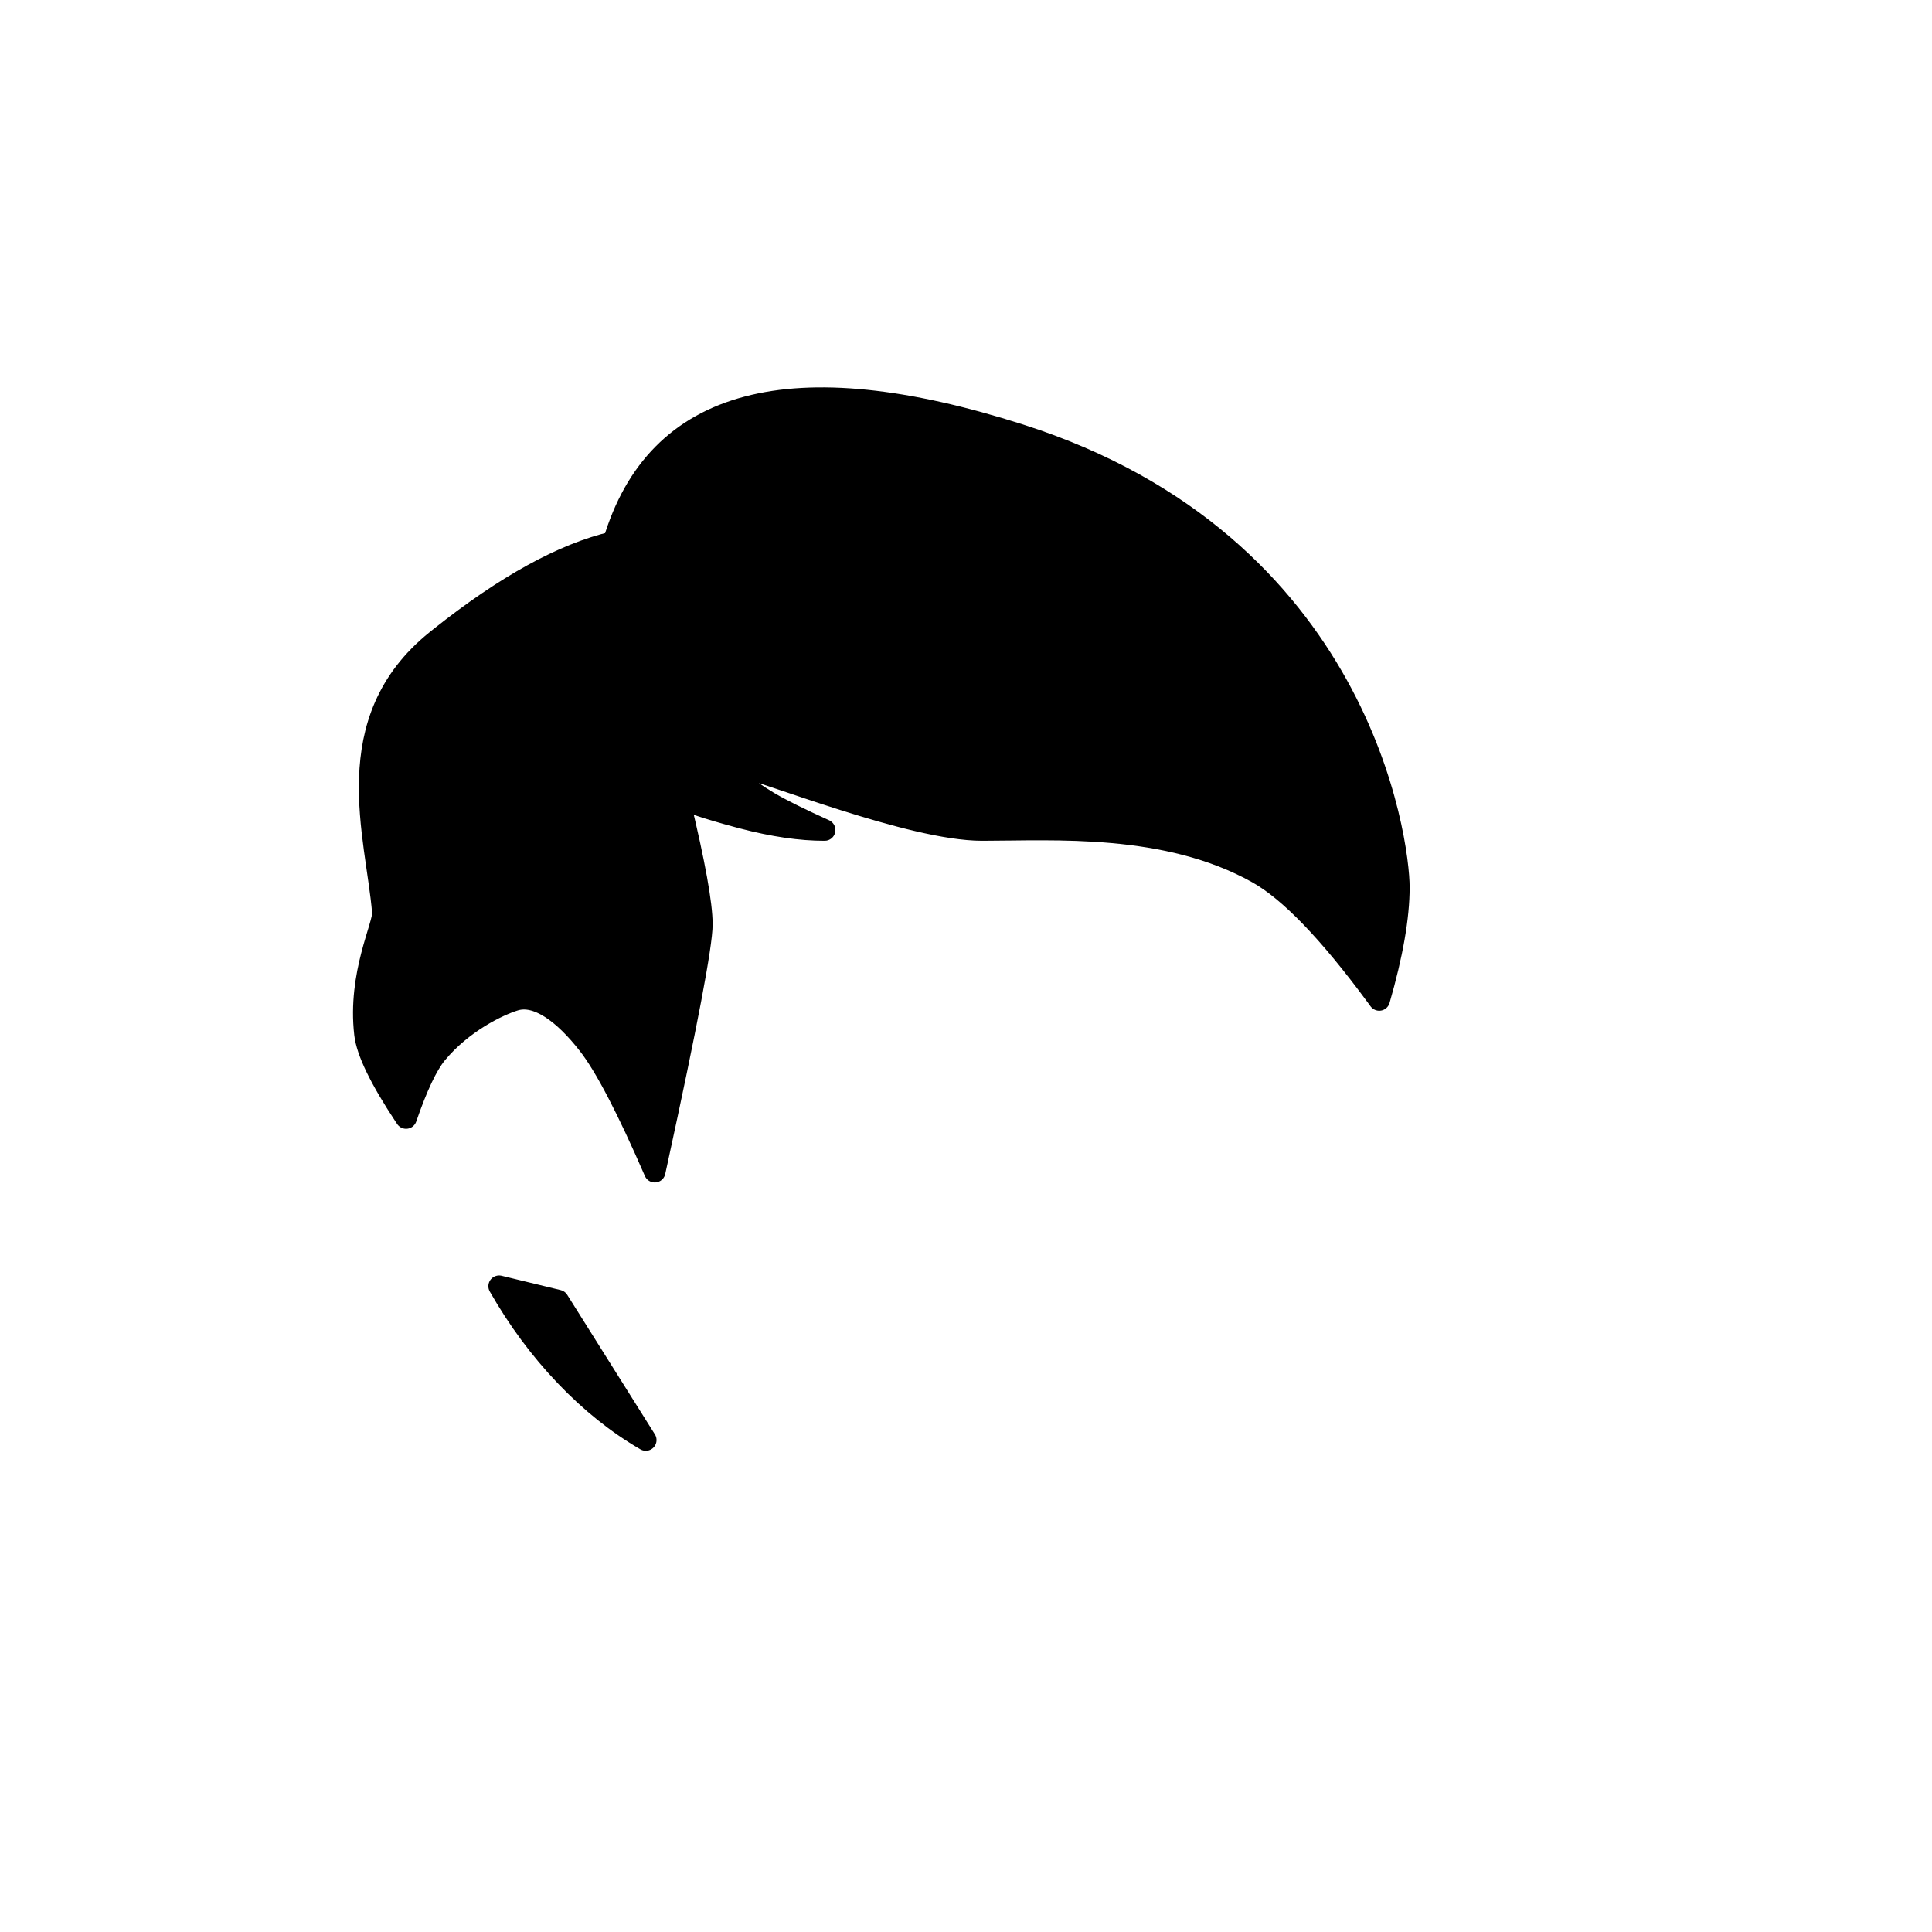 <?xml version="1.0" encoding="UTF-8"?>
<svg width="1080px" height="1080px" viewBox="0 0 1080 1080" version="1.1" xmlns="http://www.w3.org/2000/svg" xmlns:xlink="http://www.w3.org/1999/xlink">
    <title>Hairstyle/ 6</title>
    <g id="Hairstyle/-6" stroke="none" stroke-width="1" fill="none" fill-rule="evenodd" stroke-linecap="round" stroke-linejoin="round">
        <path d="M279,719 L312,727 L361,805 C345.105,795.793 330.105,783.793 316,769 C301.895,754.207 289.562,737.54 279,719 Z M343,303 C367,222.333 442.667,202.333 570,243 C761,304 782,471 782,496 C782,512.667 778.333,533.667 771,559 L769.378,556.788 C742.968,520.931 720.842,498.002 703,488 C652.174,459.509 588.817,464 549,464 C509.183,464 428.104,430.958 412,428 C409.688,427.575 401.591,431.429 429,448 L430.116,448.665 C436.888,452.646 447.182,457.758 461,464 C447.596,464.038 432.312,461.806 415.147,457.304 L412.504,456.599 C395.712,452.076 384.643,448.384 379.296,445.522 L380.068,448.707 C388.266,482.685 392.365,505.363 392.365,516.739 C392.365,528.233 383.924,572.725 367.044,650.214 L366,655 C350.667,619.667 338.333,596 329,584 C315,566 300.202,555.429 288,559 L287.245,559.23 C278.746,561.917 258.537,571.367 244,589 C238.749,595.369 233.083,607.369 227,625 L226.066,623.594 C212.501,603.101 205.145,587.903 204,578 C200.118,544.442 214.597,517.356 214,510 C210.524,467.178 188,403 244,358 L246.235,356.214 C282.652,327.271 314.907,309.533 343,303 Z" id="Shape" stroke="#000000" stroke-width="12" fill="#000000"></path>
    </g>
</svg>